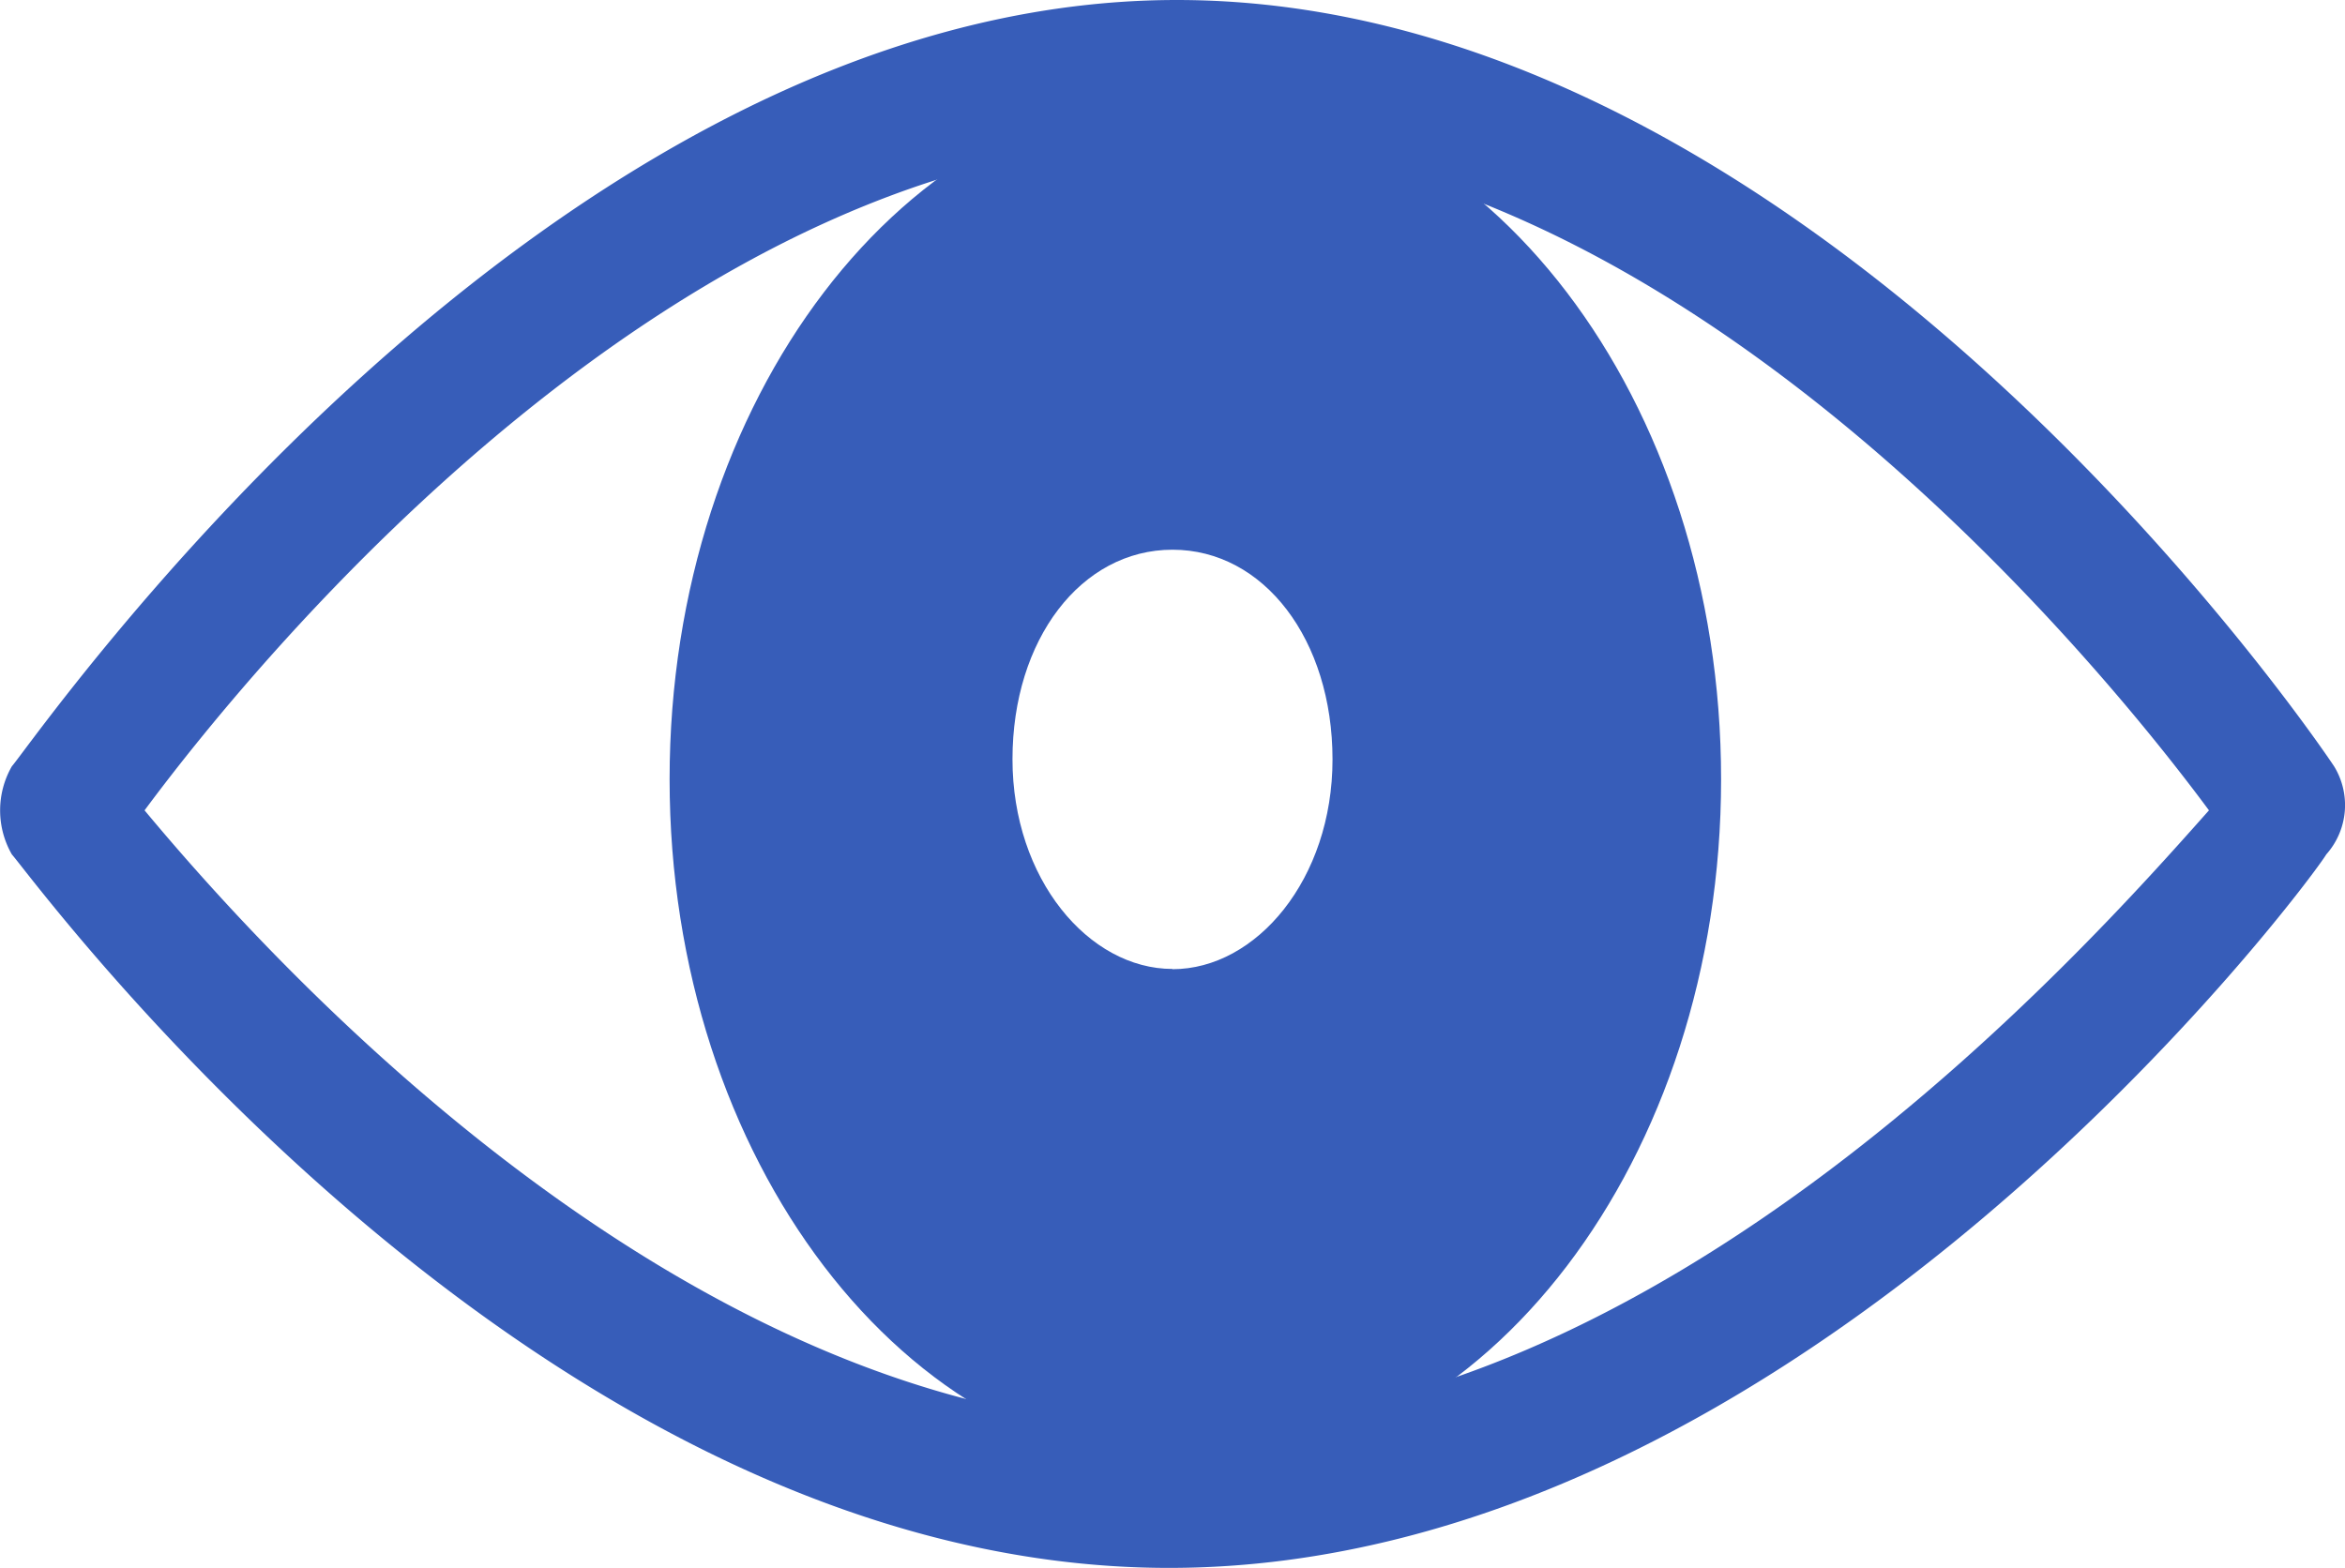 <svg xmlns="http://www.w3.org/2000/svg" width="49.474" height="33.086" viewBox="0 0 49.474 33.086">
  <g id="Group_402" data-name="Group 402" transform="translate(13057 21711)">
    <g id="vision" transform="translate(-13057 -21711)">
      <g id="Group_401" data-name="Group 401" transform="translate(0 0)">
        <path id="Path_828" data-name="Path 828" d="M49.394,16.271C48.9,15.528,38.341.1,24.978.1S.892,15.713.4,16.271a1.869,1.869,0,0,0,0,1.859c.495.558,11.053,15.056,24.416,15.056S48.9,18.687,49.229,18.13a1.566,1.566,0,0,0,.165-1.859ZM24.978,30.212C14.585,30.212,5.677,20.174,3.2,17.2,5.677,13.855,14.585,3.074,24.978,3.074S44.28,13.855,46.754,17.2c-2.64,2.974-11.548,13.011-21.776,13.011Z" transform="translate(-0.15 -0.1)" fill="#375db9"/>
        <path id="Path_829" data-name="Path 829" d="M19.392,2C13.283,2,8.3,8.534,8.3,16.543s4.983,14.543,11.092,14.543,11.092-6.534,11.092-14.543S25.5,2,19.392,2ZM18.91,20.547c-1.768,0-3.376-1.9-3.376-4.426S16.981,11.7,18.91,11.7s3.376,1.9,3.376,4.426-1.608,4.426-3.376,4.426Z" transform="translate(5.827 -0.1)" fill="#375db9"/>
      </g>
    </g>
  </g>
</svg>
